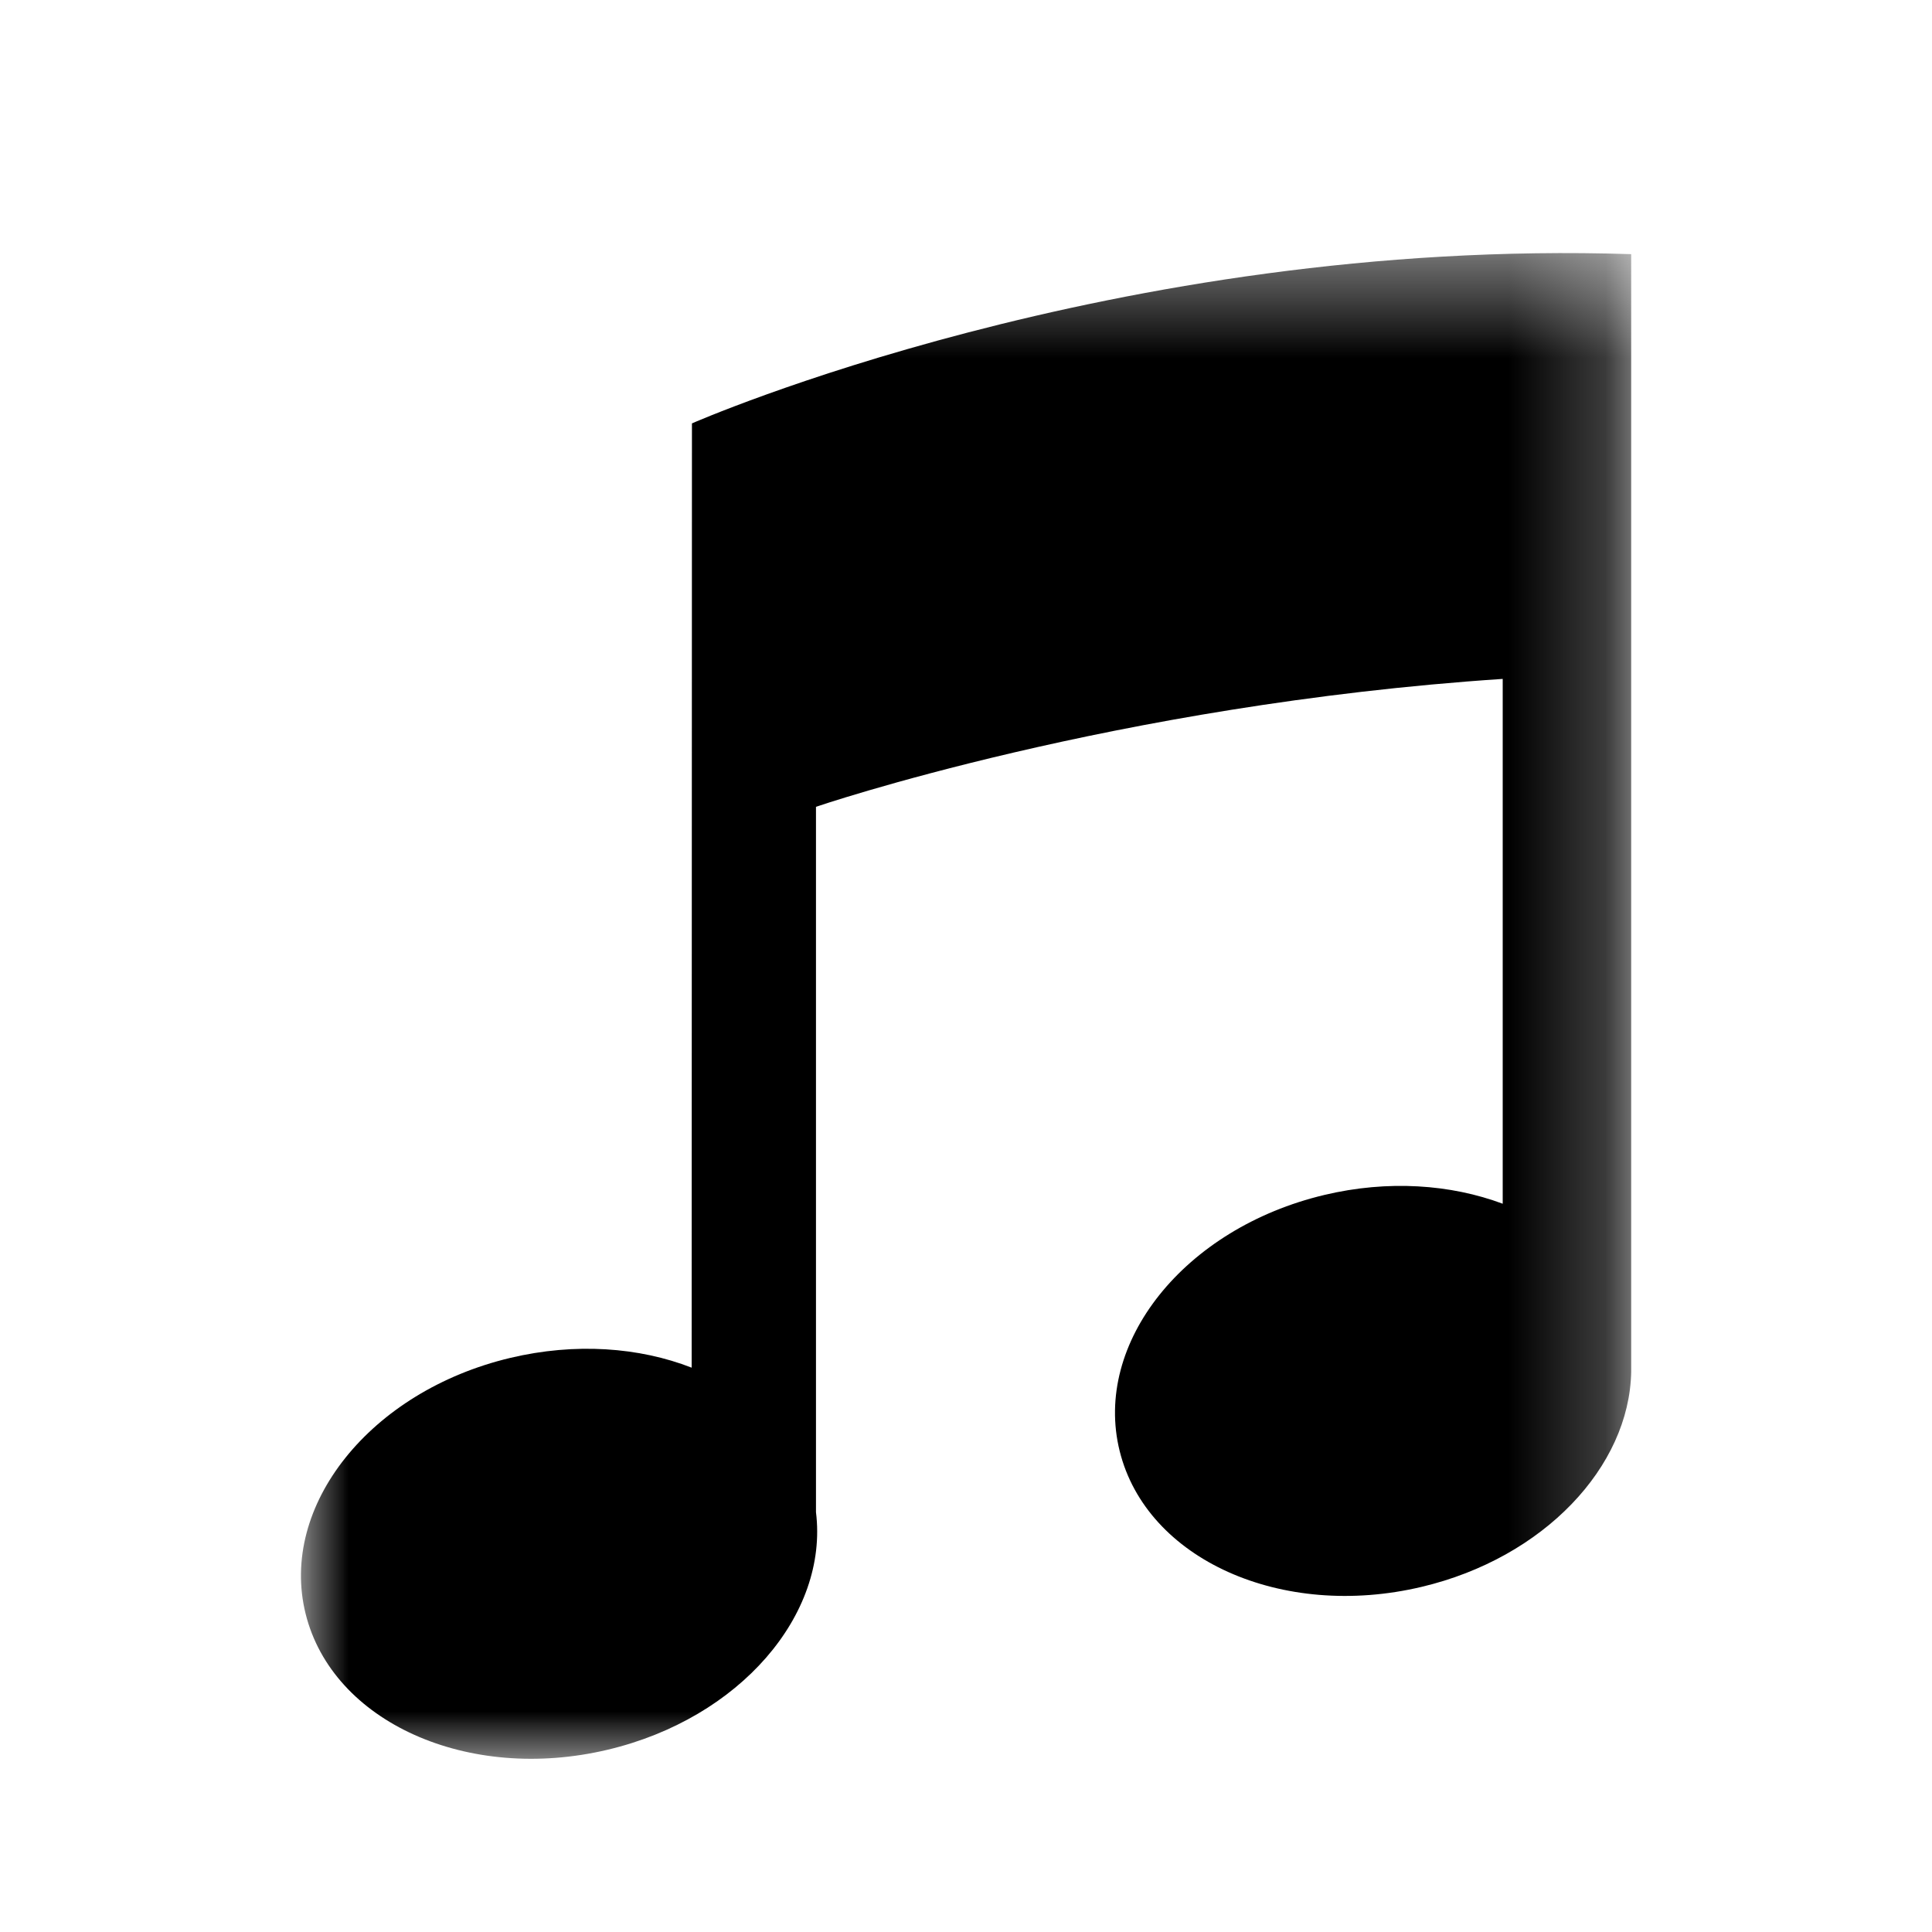<?xml version="1.0" encoding="UTF-8" standalone="no"?>
<svg width="20px" height="20px" viewBox="0 0 20 20" version="1.1" xmlns="http://www.w3.org/2000/svg" xmlns:xlink="http://www.w3.org/1999/xlink" xmlns:sketch="http://www.bohemiancoding.com/sketch/ns">
    <!-- Generator: Sketch 3.0.4 (8054) - http://www.bohemiancoding.com/sketch -->
    <title>audio</title>
    <desc>Created with Sketch.</desc>
    <defs>
        <path id="path-1" d="M0,0.413 L13.771,0.413 L13.771,16 L0,16 L0,0.413 Z"></path>
    </defs>
    <g id="Page-1" stroke="none" stroke-width="1" fill="none" fill-rule="evenodd" sketch:type="MSPage">
        <g id="audio" sketch:type="MSArtboardGroup">
            <g id="Imported-Layers" sketch:type="MSLayerGroup" transform="translate(3.115, 2.207)">
                <mask id="mask-2" sketch:name="Clip 2" fill="white">
                    <use xlink:href="#path-1"></use>
                </mask>
                <g id="Clip-2"></g>
                <path d="M13.771,0.424 C8.427,0.25 4.048,2.176 4.048,2.176 L4.045,11.951 C3.502,11.739 2.84,11.69 2.167,11.85 C0.72,12.194 -0.23,13.38 0.049,14.5 C0.328,15.62 1.728,16.25 3.176,15.906 C4.543,15.582 5.463,14.508 5.332,13.447 L5.332,6.145 C5.332,6.145 8.427,5.087 12.441,4.821 L12.441,10.254 C11.903,10.053 11.254,10.006 10.595,10.163 C9.146,10.507 8.197,11.694 8.476,12.815 C8.754,13.935 10.153,14.564 11.602,14.22 C12.868,13.92 13.752,12.977 13.771,11.996 L13.771,11.997 L13.771,0.424 Z" id="Fill-1" fill="#000000" sketch:type="MSShapeGroup" mask="url(#mask-2)"></path>
            </g>
        </g>
    </g>
</svg>